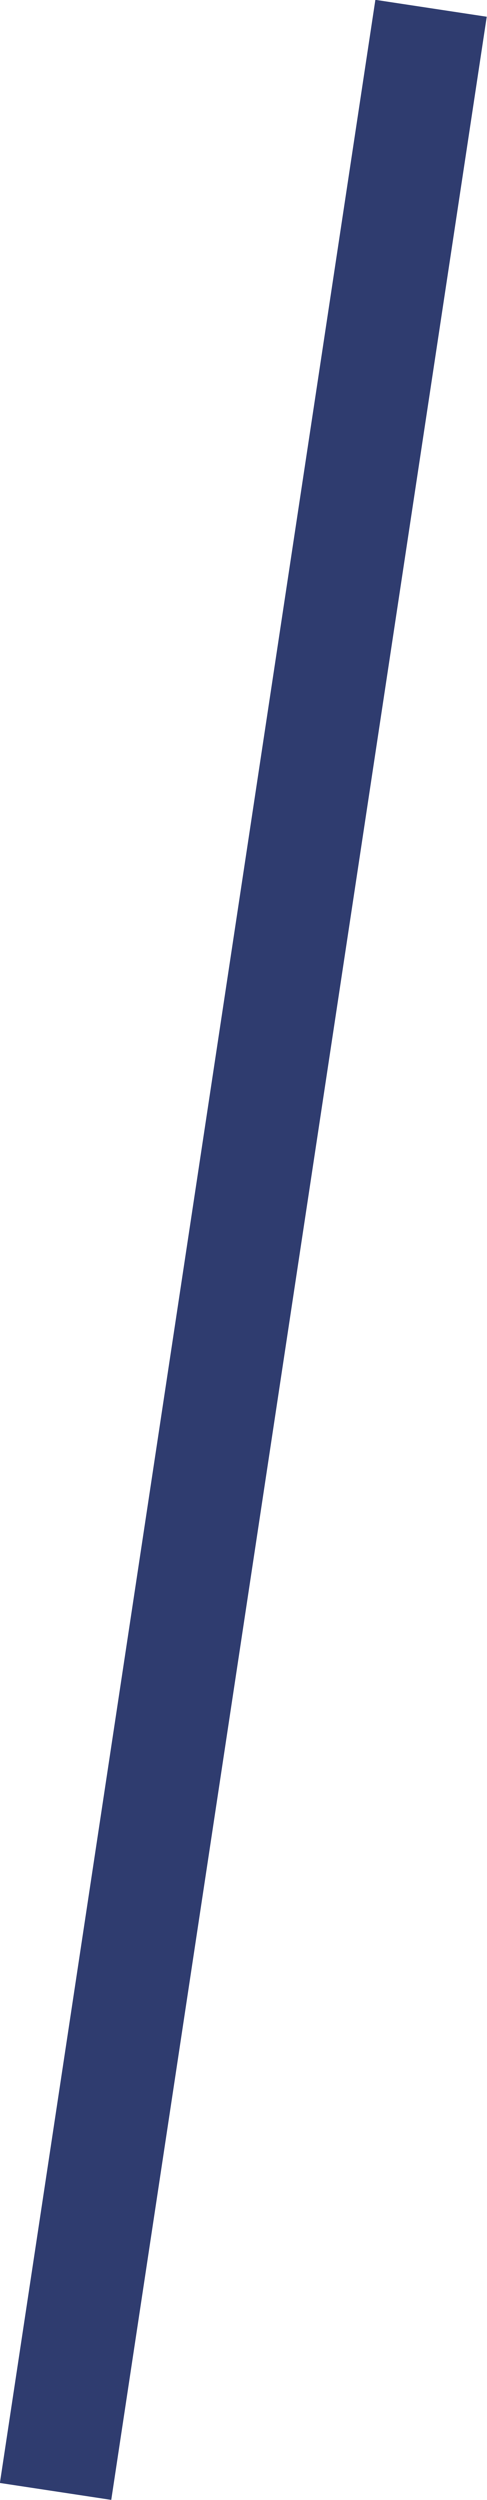 <svg id="Layer_1" data-name="Layer 1" xmlns="http://www.w3.org/2000/svg" viewBox="0 0 12.97 66.45"><defs><style>.cls-1{fill:none;stroke:#2f3c6f;stroke-miterlimit:10;stroke-width:3px;}</style></defs><title>text</title><line class="cls-1" x1="11.48" y1="0.22" x2="1.48" y2="66.22"/></svg>